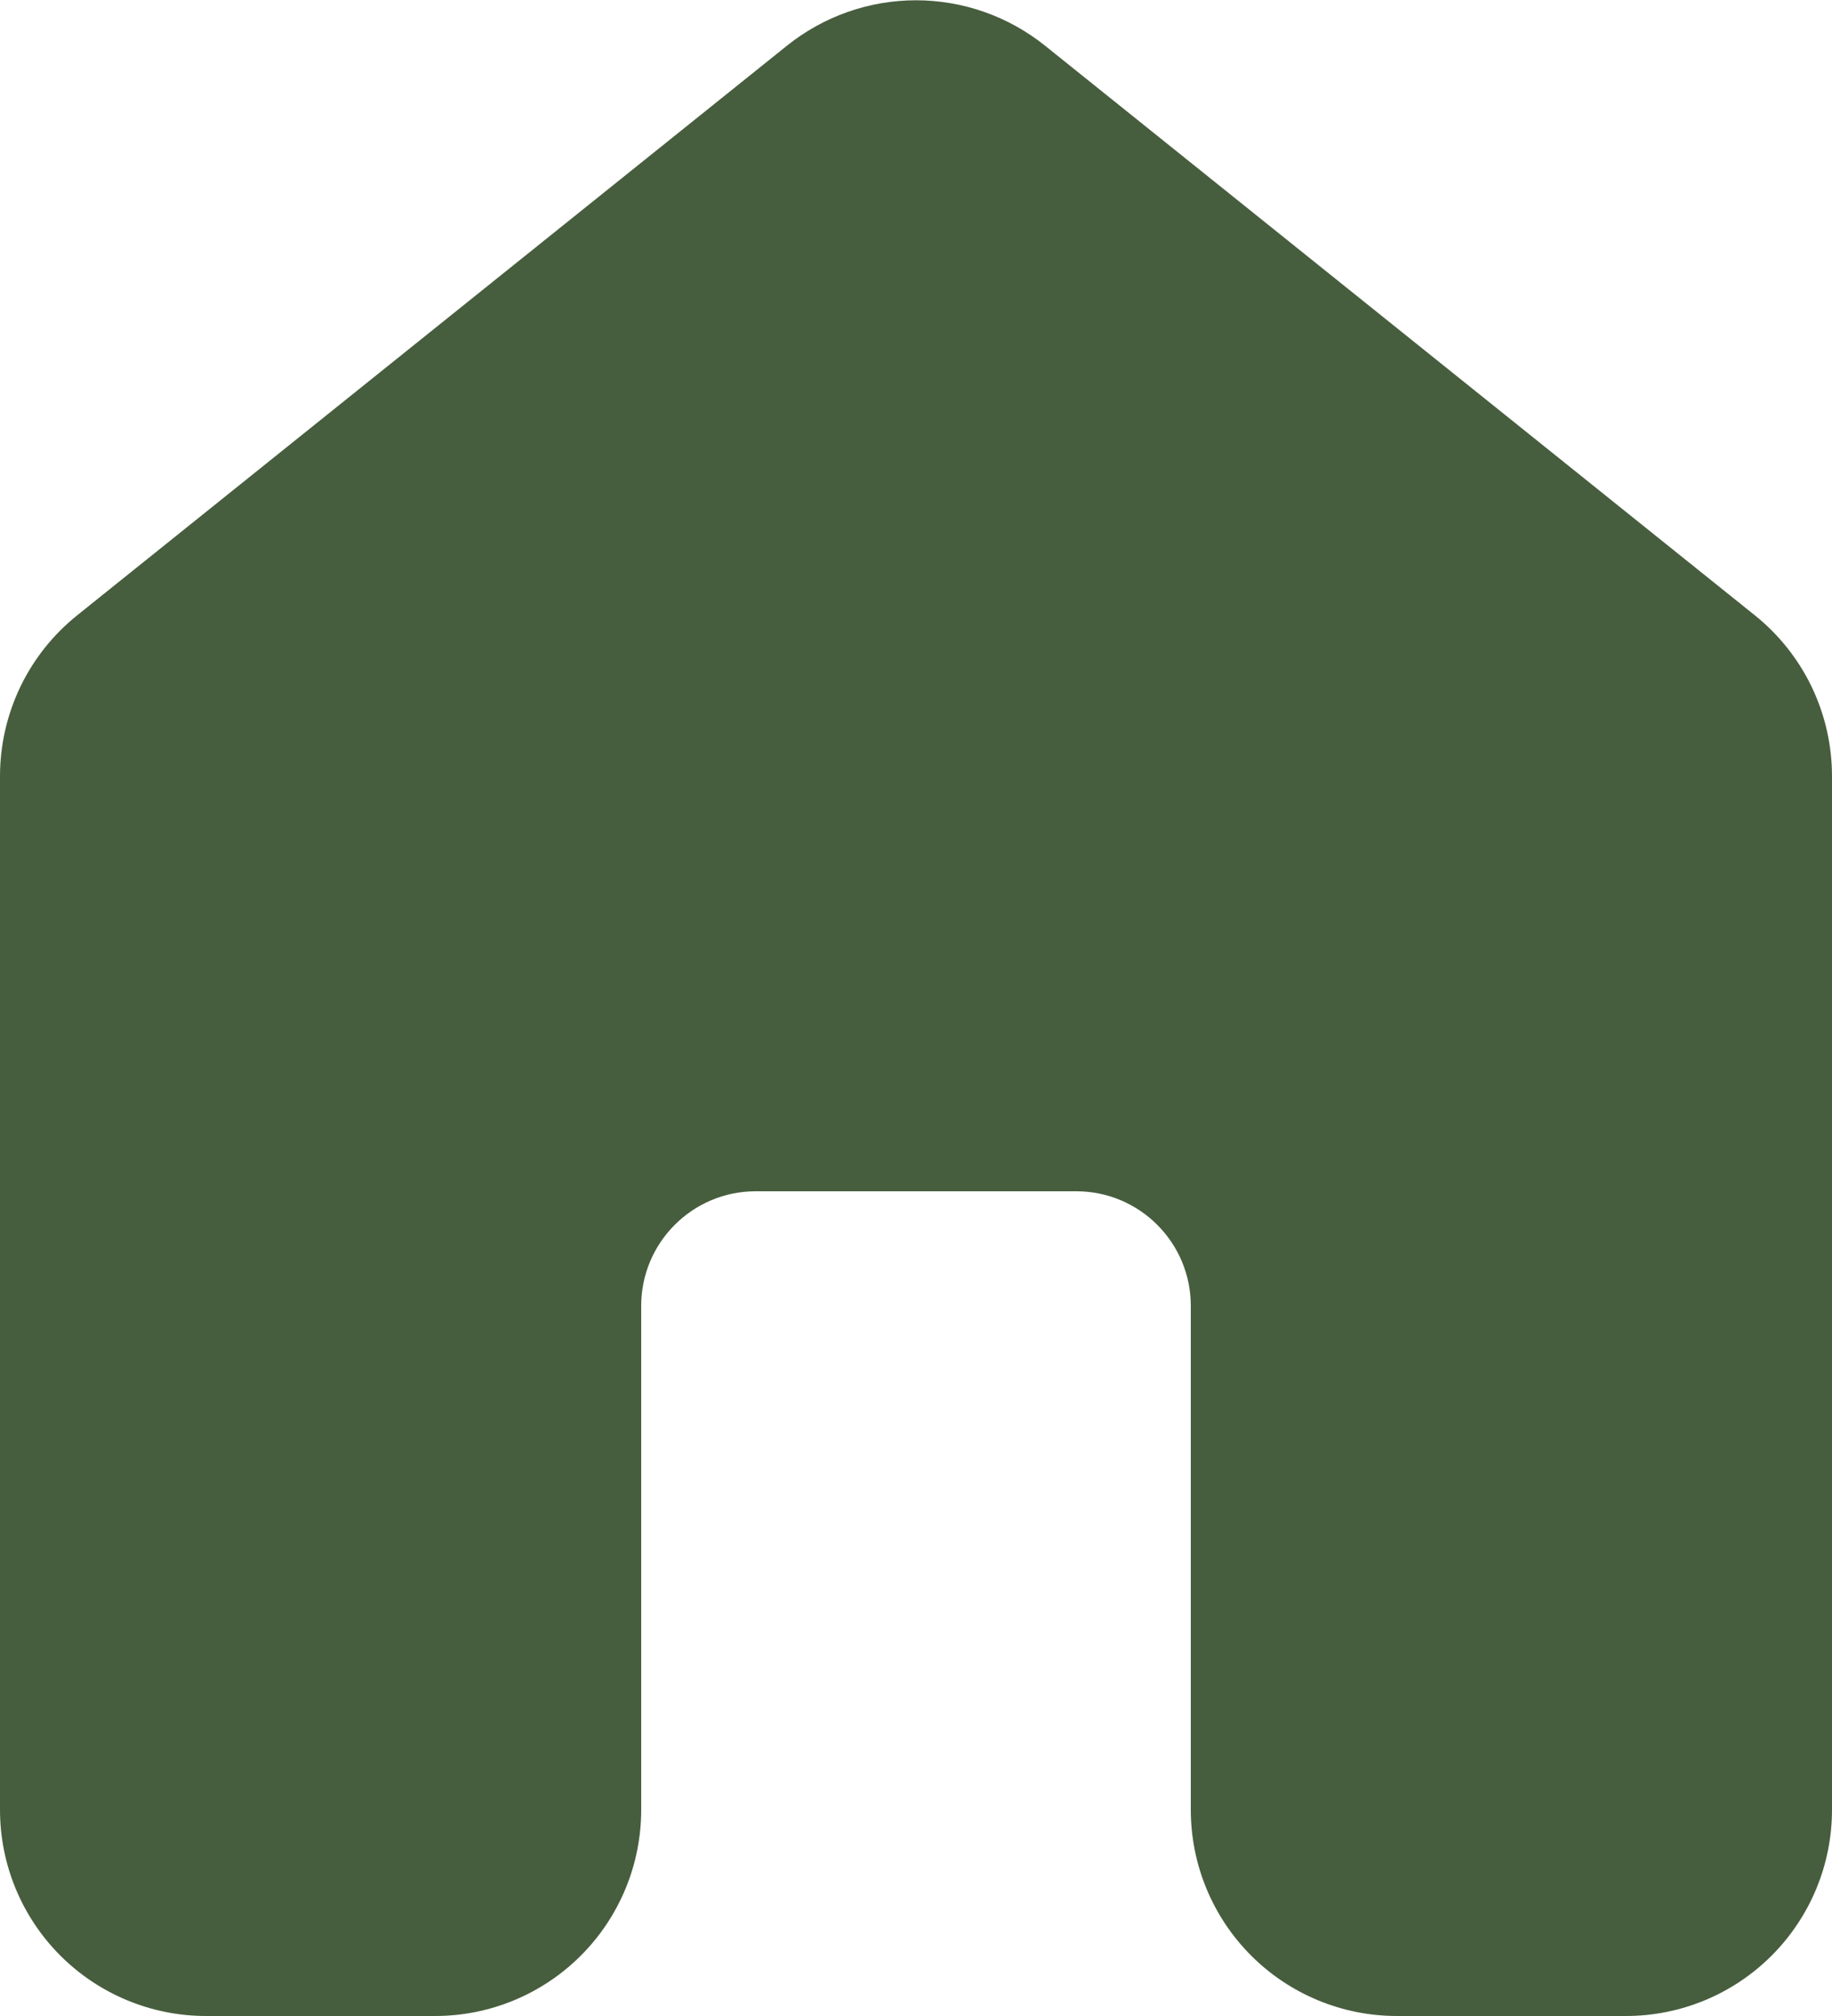 <svg width="20" height="22" viewBox="0 0 20 22" fill="none" xmlns="http://www.w3.org/2000/svg">
<path d="M11.408 0.498C11.009 0.178 10.512 0.003 10 0.003C9.488 0.003 8.991 0.178 8.592 0.498L0.842 6.715C0.579 6.926 0.367 7.193 0.221 7.497C0.076 7.8 4.69258e-07 8.133 0 8.47V19.75C0 20.347 0.237 20.919 0.659 21.341C1.081 21.763 1.653 22 2.25 22H4.75C5.347 22 5.919 21.763 6.341 21.341C6.763 20.919 7 20.347 7 19.75V14.25C7 13.56 7.56 13 8.25 13H11.75C12.44 13 13 13.56 13 14.25V19.75C13 20.347 13.237 20.919 13.659 21.341C14.081 21.763 14.653 22 15.25 22H17.75C18.347 22 18.919 21.763 19.341 21.341C19.763 20.919 20 20.347 20 19.75V8.47C20 8.133 19.924 7.8 19.779 7.497C19.633 7.193 19.421 6.926 19.158 6.715L11.408 0.498Z" fill="#475E3E"/>
</svg>
